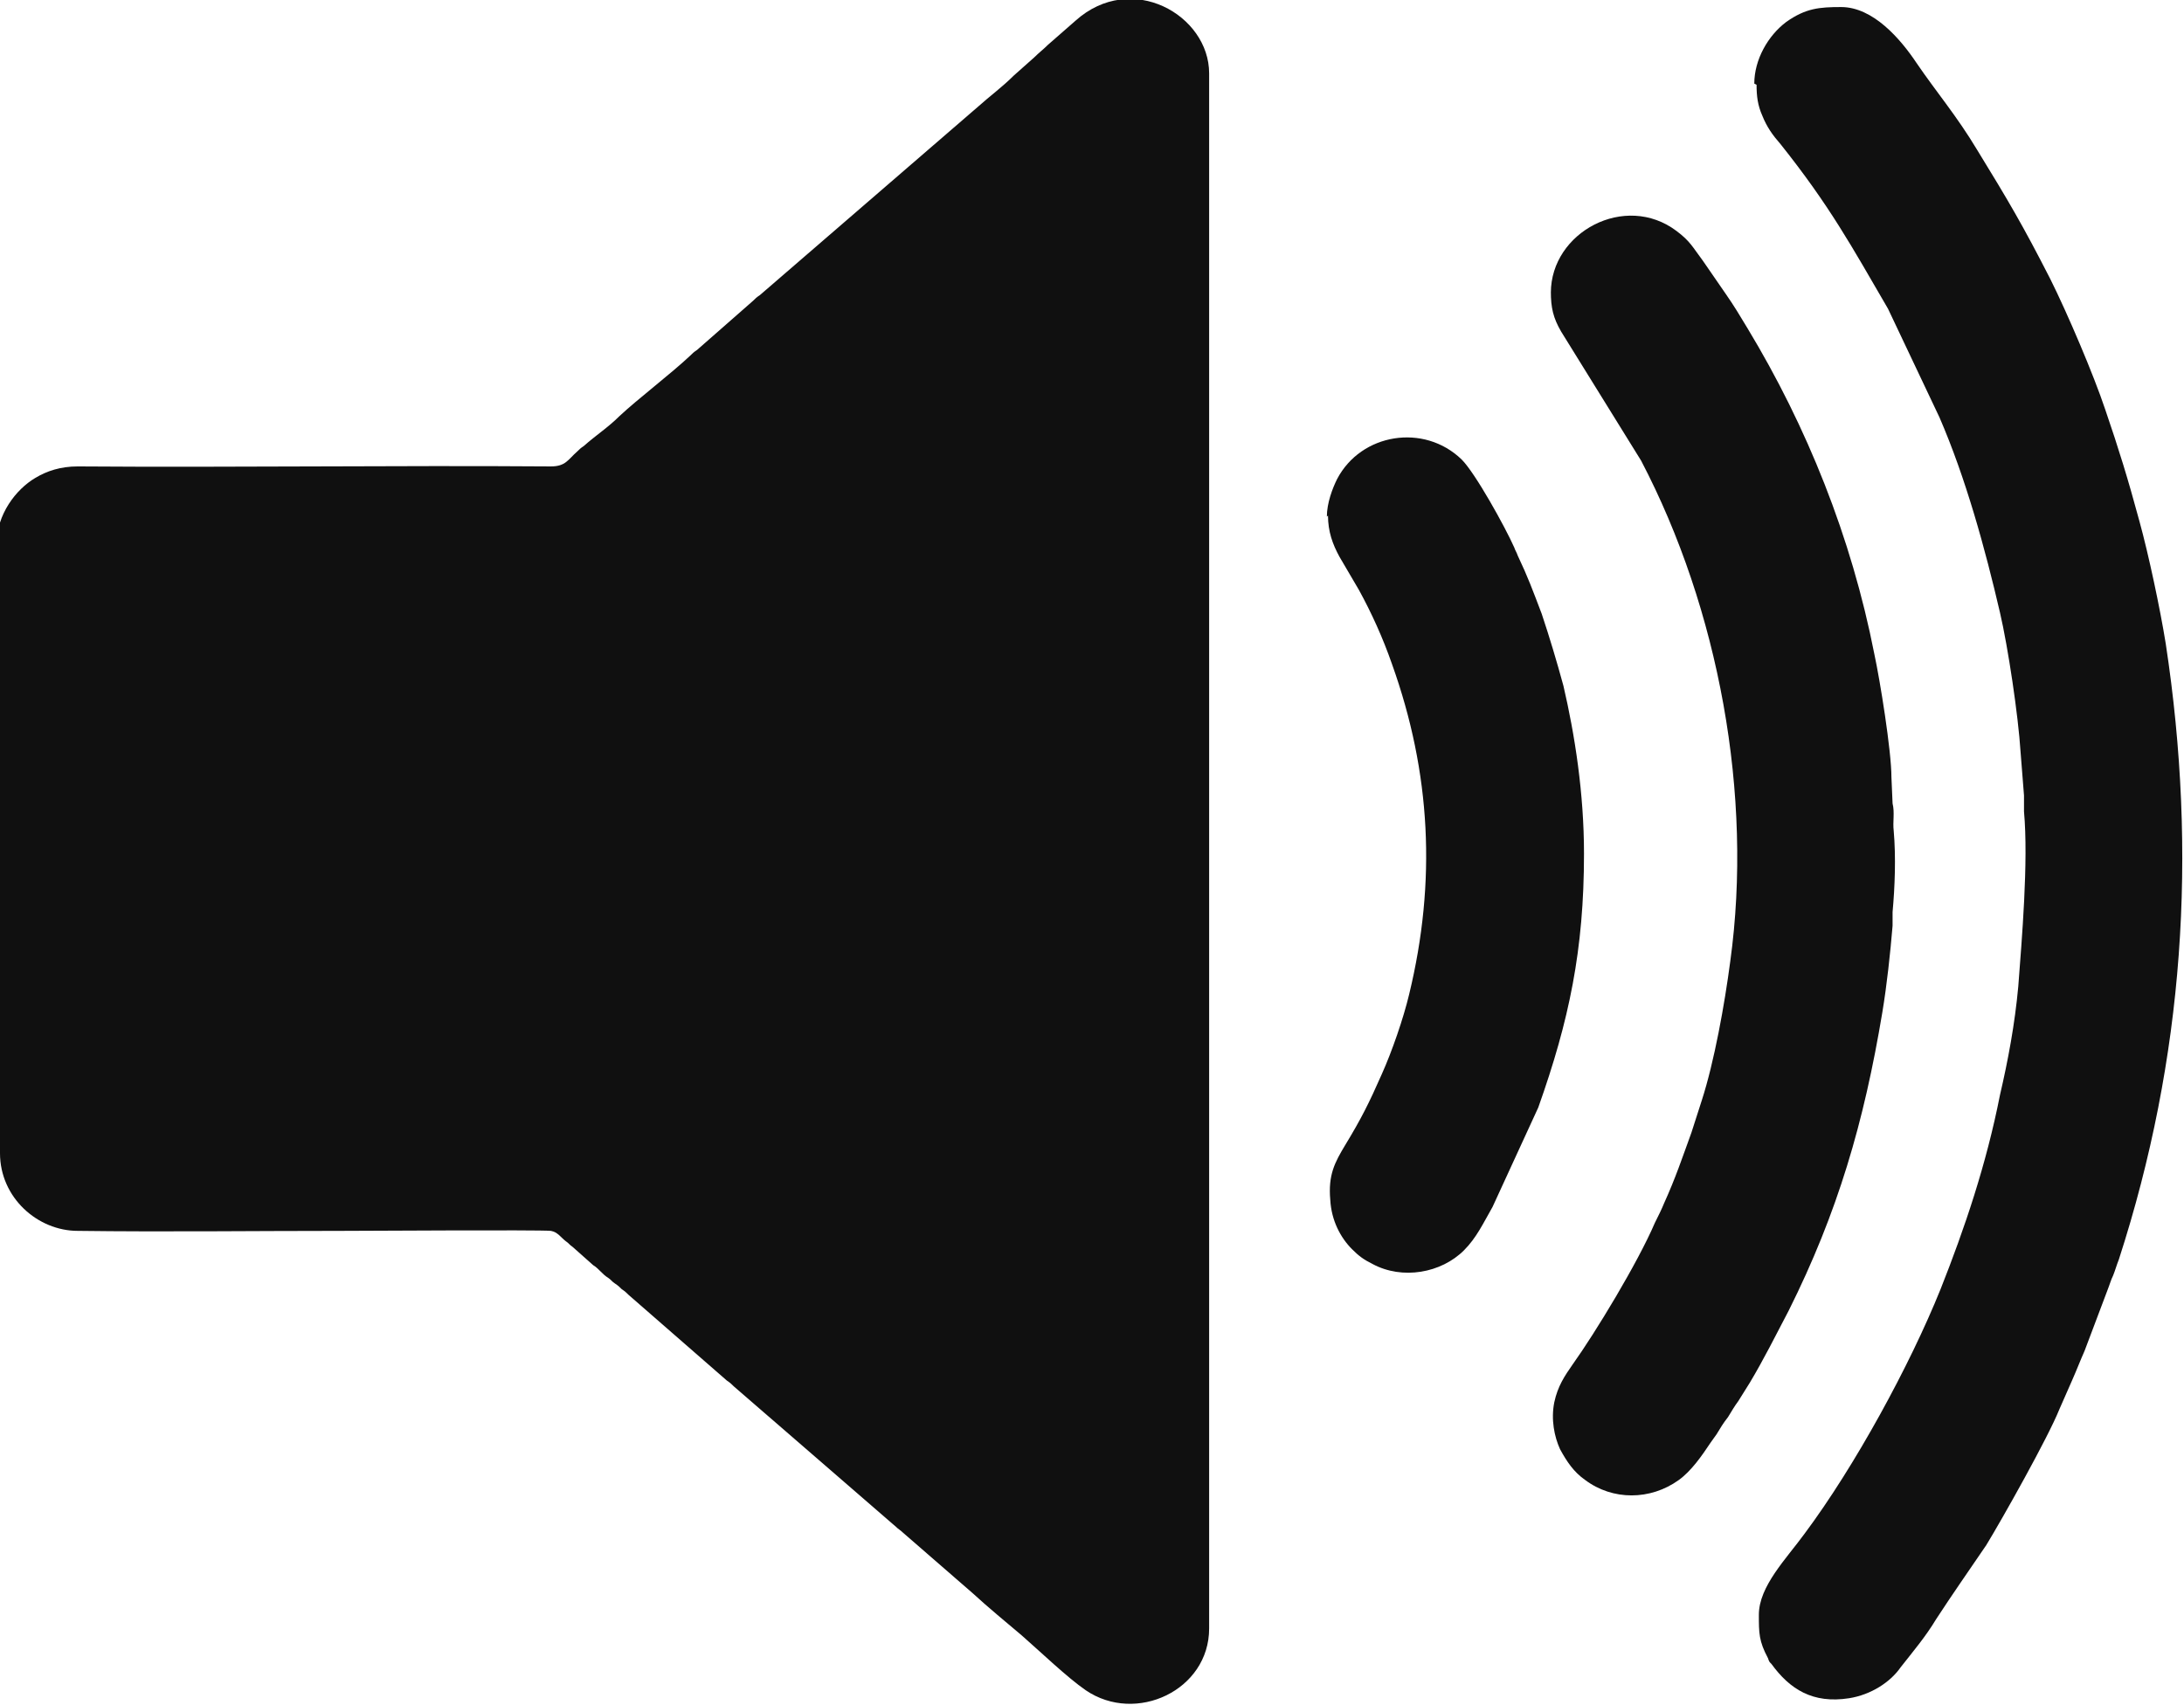 <?xml version="1.0" encoding="UTF-8"?>
<!DOCTYPE svg PUBLIC "-//W3C//DTD SVG 1.1//EN" "http://www.w3.org/Graphics/SVG/1.1/DTD/svg11.dtd">
<!-- Creator: CorelDRAW 2020 (64-Bit) -->
<svg xmlns="http://www.w3.org/2000/svg" xml:space="preserve" width="4.866mm" height="3.8mm" version="1.1" style="shape-rendering:geometricPrecision; text-rendering:geometricPrecision; image-rendering:optimizeQuality; fill-rule:evenodd; clip-rule:evenodd"
viewBox="0 0 19.11 14.92"
 xmlns:xlink="http://www.w3.org/1999/xlink"
 xmlns:xodm="http://www.corel.com/coreldraw/odm/2003">
 <defs>
  <style type="text/css">
   <![CDATA[
    .fil0 {fill:#101010}
   ]]>
  </style>
 </defs>
 <g id="Layer_x0020_1">
  <g id="_2065254986512">
   <path class="fil0" d="M-0 4.79l0 5.3c0,0.39 0.33,0.68 0.68,0.68 0.77,0.01 1.54,-0 2.31,-0 0.15,0 1.73,-0.01 1.83,-0 0.06,0.01 0.09,0.06 0.13,0.09 0.03,0.02 0.03,0.03 0.06,0.05l0.18 0.16c0.05,0.03 0.08,0.08 0.13,0.11 0.03,0.02 0.03,0.03 0.06,0.05 0.03,0.02 0.04,0.03 0.06,0.05 0.03,0.02 0.04,0.03 0.06,0.05l0.86 0.75c0.03,0.02 0.04,0.03 0.06,0.05l1.42 1.23c0.02,0.02 0.04,0.03 0.06,0.05l0.61 0.53c0.13,0.12 0.3,0.26 0.43,0.37 0.16,0.14 0.4,0.37 0.56,0.48 0.44,0.3 1.08,-0 1.08,-0.54l0 -13.61c0,-0.51 -0.68,-0.9 -1.17,-0.46l-0.24 0.21c-0.04,0.04 -0.08,0.07 -0.12,0.11l-0.18 0.16c-0.1,0.1 -0.21,0.18 -0.31,0.27l-1.91 1.65c-0.03,0.02 -0.04,0.03 -0.06,0.05l-0.49 0.43c-0.03,0.02 -0.04,0.03 -0.06,0.05 -0.17,0.16 -0.46,0.38 -0.62,0.53 -0.1,0.1 -0.21,0.17 -0.31,0.26 -0.03,0.02 -0.04,0.03 -0.06,0.05 -0.08,0.07 -0.1,0.13 -0.23,0.13 -1.38,-0.01 -2.76,0.01 -4.14,-0 -0.15,-0 -0.27,0.04 -0.37,0.1 -0.17,0.1 -0.34,0.32 -0.34,0.58z"/>
   <path class="fil0" d="M15.37 0.74c0,0.1 0.01,0.18 0.05,0.27 0.04,0.1 0.09,0.17 0.16,0.25 0.43,0.54 0.62,0.89 0.94,1.44l0.45 0.95c0.23,0.53 0.4,1.15 0.53,1.71 0.07,0.3 0.16,0.9 0.18,1.22l0.03 0.38c0,0.05 -0,0.1 0,0.14 0.04,0.44 -0.02,1.13 -0.05,1.53 -0.03,0.33 -0.09,0.65 -0.16,0.95 -0.12,0.61 -0.31,1.17 -0.52,1.7 -0.27,0.67 -0.75,1.55 -1.19,2.14 -0.16,0.22 -0.4,0.46 -0.4,0.71 0,0.16 0,0.23 0.08,0.38 0.01,0.03 0.01,0.03 0.03,0.05 0.16,0.22 0.36,0.35 0.68,0.3 0.19,-0.03 0.36,-0.14 0.45,-0.27 0.11,-0.14 0.22,-0.27 0.31,-0.42 0.15,-0.23 0.27,-0.4 0.44,-0.65 0.14,-0.23 0.54,-0.94 0.64,-1.19l0.11 -0.25c0.04,-0.09 0.07,-0.17 0.11,-0.26l0.2 -0.53c0.02,-0.05 0.03,-0.09 0.05,-0.13 0.02,-0.05 0.03,-0.09 0.05,-0.14 0.57,-1.76 0.69,-3.55 0.41,-5.39 -0.05,-0.31 -0.15,-0.78 -0.23,-1.07 -0.1,-0.37 -0.18,-0.63 -0.3,-0.98 -0.1,-0.3 -0.33,-0.84 -0.48,-1.14 -0.24,-0.47 -0.37,-0.69 -0.64,-1.13 -0.18,-0.3 -0.36,-0.51 -0.53,-0.76 -0.14,-0.21 -0.38,-0.49 -0.66,-0.49 -0.19,0 -0.31,0.01 -0.48,0.13 -0.16,0.12 -0.28,0.33 -0.28,0.54z"/>
   <path class="fil0" d="M13.57 2.55c0,0.14 0.02,0.23 0.09,0.35l0.7 1.13c0.68,1.3 0.98,2.93 0.78,4.38 -0.05,0.38 -0.14,0.88 -0.25,1.22l-0.09 0.28c-0.08,0.22 -0.14,0.4 -0.24,0.62 -0.02,0.05 -0.05,0.11 -0.08,0.17 -0.15,0.35 -0.52,0.96 -0.72,1.24 -0.07,0.1 -0.13,0.19 -0.16,0.33 -0.03,0.15 -0,0.3 0.05,0.41 0.06,0.11 0.12,0.2 0.22,0.27 0.24,0.18 0.57,0.18 0.82,0 0.11,-0.08 0.2,-0.21 0.28,-0.33 0.02,-0.03 0.03,-0.04 0.05,-0.07 0.03,-0.05 0.06,-0.1 0.1,-0.15 0.03,-0.05 0.06,-0.1 0.09,-0.14 0.02,-0.03 0.03,-0.05 0.05,-0.08 0.02,-0.03 0.03,-0.05 0.05,-0.08 0.12,-0.2 0.23,-0.42 0.34,-0.63 0.43,-0.86 0.66,-1.65 0.82,-2.61 0.04,-0.24 0.07,-0.52 0.09,-0.76 0,-0.04 -0,-0.08 0,-0.12 0.02,-0.22 0.03,-0.48 0.01,-0.71 -0.01,-0.08 0.01,-0.16 -0.01,-0.24l-0.01 -0.23c-0,-0.23 -0.1,-0.85 -0.15,-1.08 -0.2,-1.02 -0.59,-1.99 -1.11,-2.85 -0.06,-0.1 -0.12,-0.2 -0.19,-0.3l-0.2 -0.29c-0.09,-0.12 -0.11,-0.17 -0.23,-0.26 -0.45,-0.34 -1.1,0.01 -1.1,0.54z"/>
   <path class="fil0" d="M11.62 4.51c0,0.14 0.04,0.25 0.1,0.36l0.17 0.29c0.11,0.2 0.21,0.42 0.29,0.65 0.34,0.95 0.39,1.9 0.15,2.89 -0.05,0.21 -0.15,0.5 -0.24,0.7 -0.11,0.25 -0.18,0.39 -0.32,0.62 -0.09,0.15 -0.15,0.26 -0.13,0.48 0.01,0.18 0.09,0.33 0.19,0.43 0.06,0.06 0.1,0.09 0.18,0.13 0.26,0.14 0.6,0.08 0.8,-0.12 0.11,-0.11 0.17,-0.24 0.25,-0.38l0.4 -0.87c0.27,-0.76 0.4,-1.38 0.4,-2.22 0,-0.53 -0.08,-1.04 -0.18,-1.47 -0.06,-0.22 -0.12,-0.42 -0.19,-0.63 -0.08,-0.21 -0.12,-0.32 -0.21,-0.51 -0.01,-0.03 -0.02,-0.04 -0.03,-0.07 -0.08,-0.18 -0.34,-0.65 -0.46,-0.77 -0.33,-0.32 -0.88,-0.23 -1.09,0.17 -0.04,0.08 -0.09,0.21 -0.09,0.33z"/>
  </g>
 </g>
</svg>
